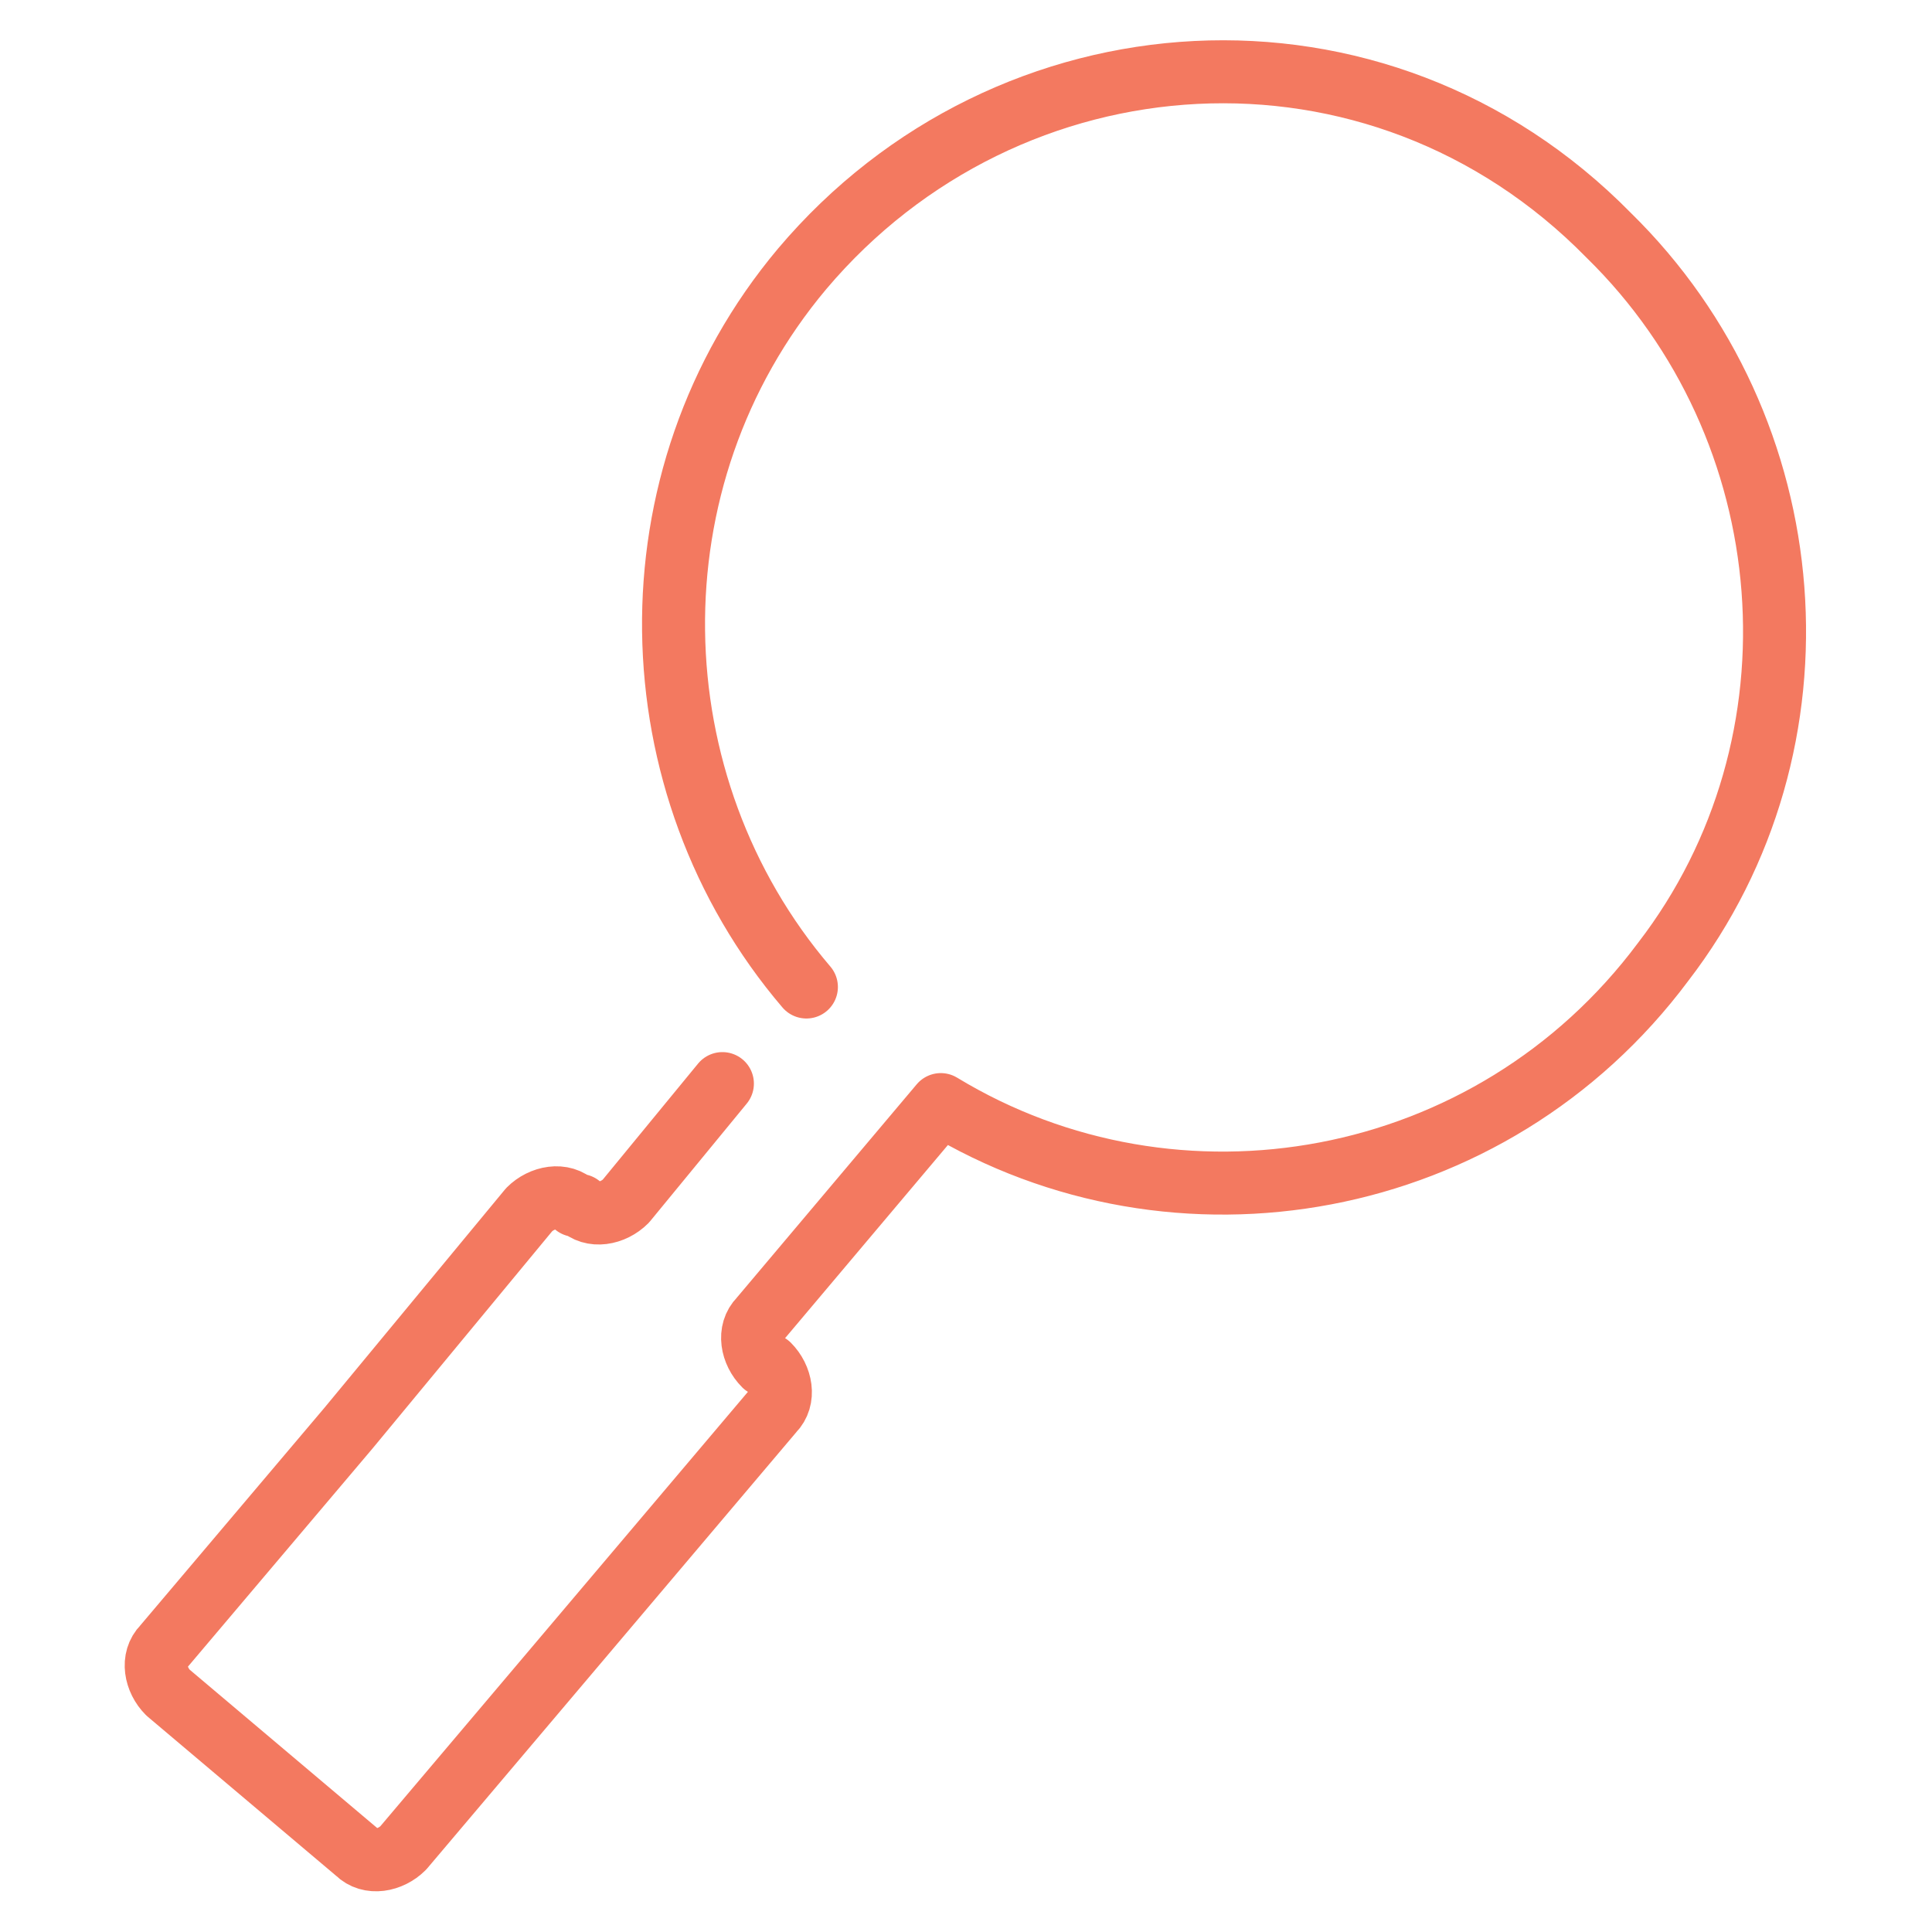 <svg xmlns="http://www.w3.org/2000/svg" viewBox="0 0 46 46"><path fill="none" stroke="#F37960" stroke-width="1.5" stroke-linecap="round" stroke-linejoin="round" stroke-miterlimit="10" d="M17.2 25.8l-2.3 2.8c-.3.3-.8.4-1.1.1h-.1c-.3-.3-.8-.2-1.1.1L8.3 34l-4.4 5.2c-.3.3-.2.8.1 1.1l4.5 3.8c.3.3.8.2 1.1-.1l4.4-5.2 4.4-5.2c.3-.3.2-.8-.1-1.1h-.1c-.3-.3-.4-.8-.1-1.1l4.3-5.1c5.6 3.4 13.1 2.1 17.2-3.4 4-5.2 3.4-12.7-1.3-17.3-5.5-5.6-14.3-5-19.2.8-4.2 5-4 12.3.1 17.1"/></svg>